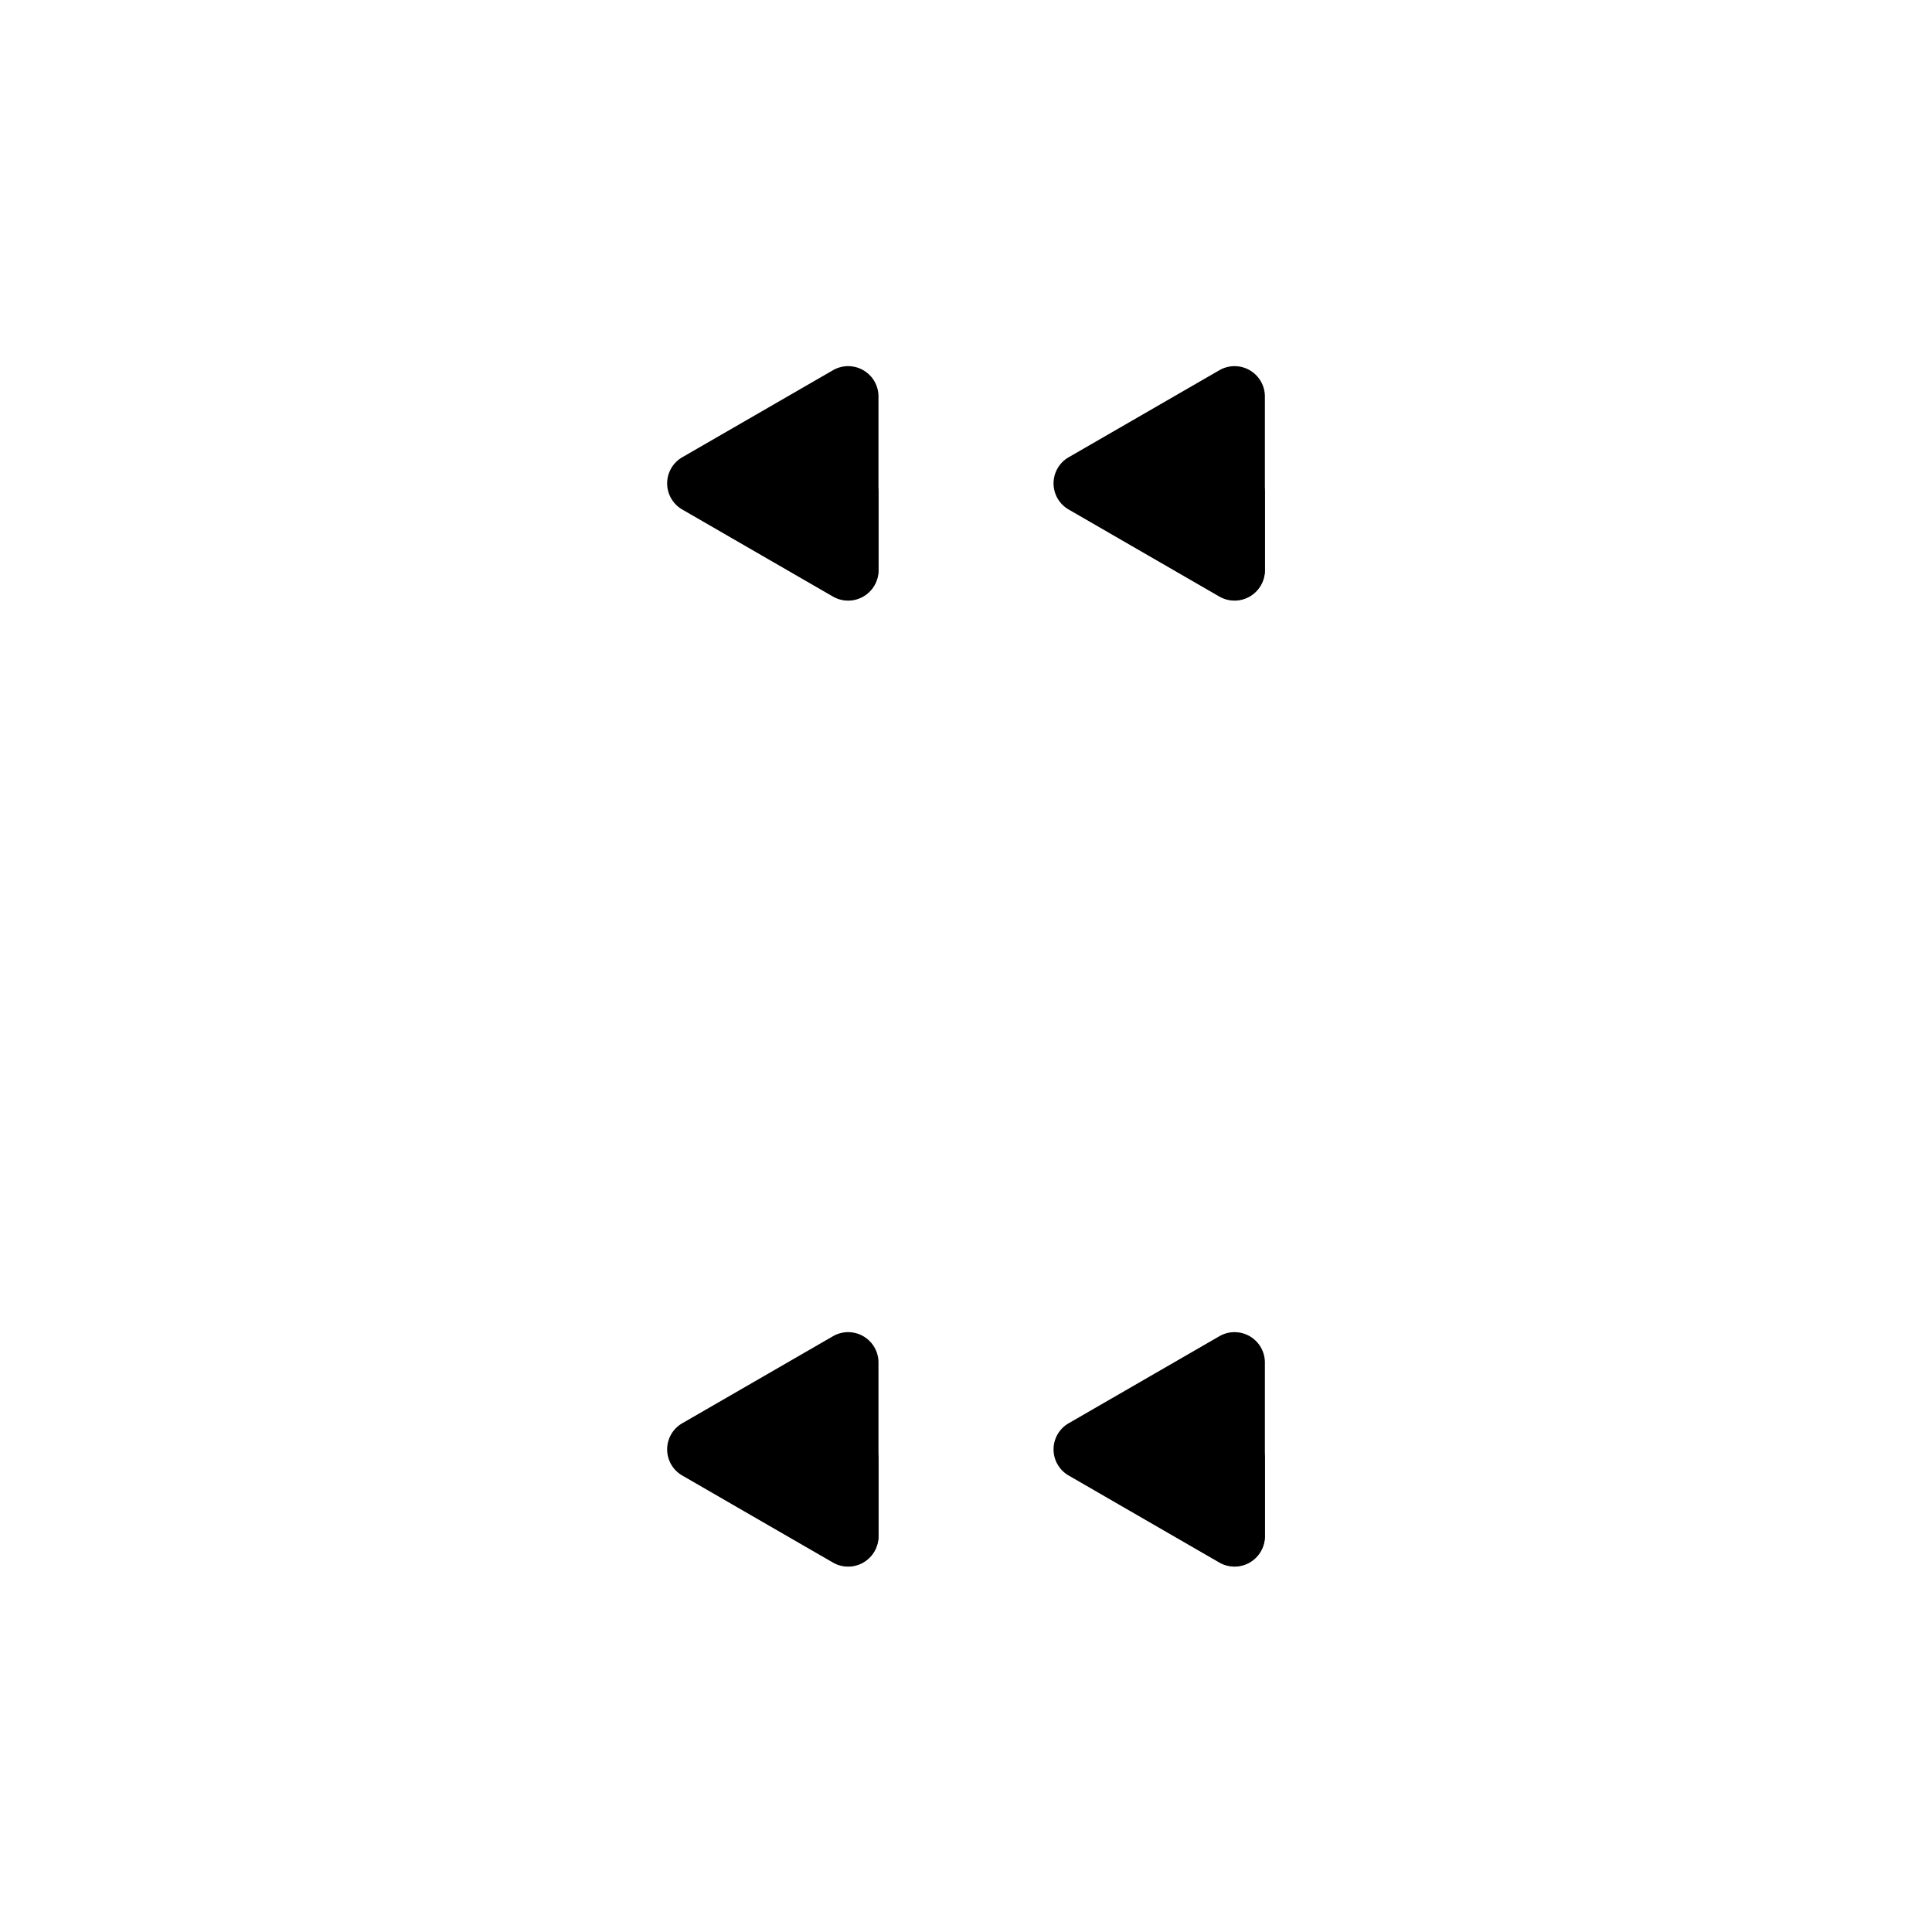 <svg viewBox="0 0 100 100">
  <g class="dotsBottom">
    <path d="M65.47,79.51v-9a1.57,1.57,0,0,0-2.35-1.35l-7.81,4.51a1.56,1.56,0,0,0,0,2.7l7.81,4.51A1.57,1.57,0,0,0,65.47,79.51Z"/>
    <path d="M65.47,29.51v-9a1.57,1.57,0,0,0-2.35-1.35l-7.81,4.51a1.56,1.56,0,0,0,0,2.7l7.81,4.51A1.57,1.57,0,0,0,65.47,29.51Z"/>
    <path d="M45.47,79.51v-9a1.57,1.57,0,0,0-2.35-1.35l-7.81,4.51a1.56,1.56,0,0,0,0,2.7l7.81,4.51A1.57,1.57,0,0,0,45.47,79.51Z"/>
    <path d="M45.47,29.51v-9a1.57,1.57,0,0,0-2.35-1.35l-7.81,4.51a1.56,1.56,0,0,0,0,2.7l7.81,4.51A1.57,1.57,0,0,0,45.47,29.51Z"/>
  </g>
  <g class="dotsFace">
    <path d="M63.12,74.14,57.3,77.5l5.82,3.36a1.57,1.57,0,0,0,2.35-1.35v-4A1.57,1.57,0,0,0,63.12,74.14Z"/>
    <path d="M63.12,24.14,57.3,27.5l5.82,3.36a1.57,1.57,0,0,0,2.35-1.35v-4A1.57,1.57,0,0,0,63.12,24.14Z"/>
    <path d="M43.12,74.14,37.3,77.5l5.82,3.36a1.57,1.57,0,0,0,2.35-1.35v-4A1.57,1.57,0,0,0,43.12,74.14Z"/>
    <path d="M43.12,24.14,37.3,27.5l5.82,3.36a1.57,1.57,0,0,0,2.35-1.35v-4A1.57,1.57,0,0,0,43.12,24.14Z"/>
  </g>
</svg>
